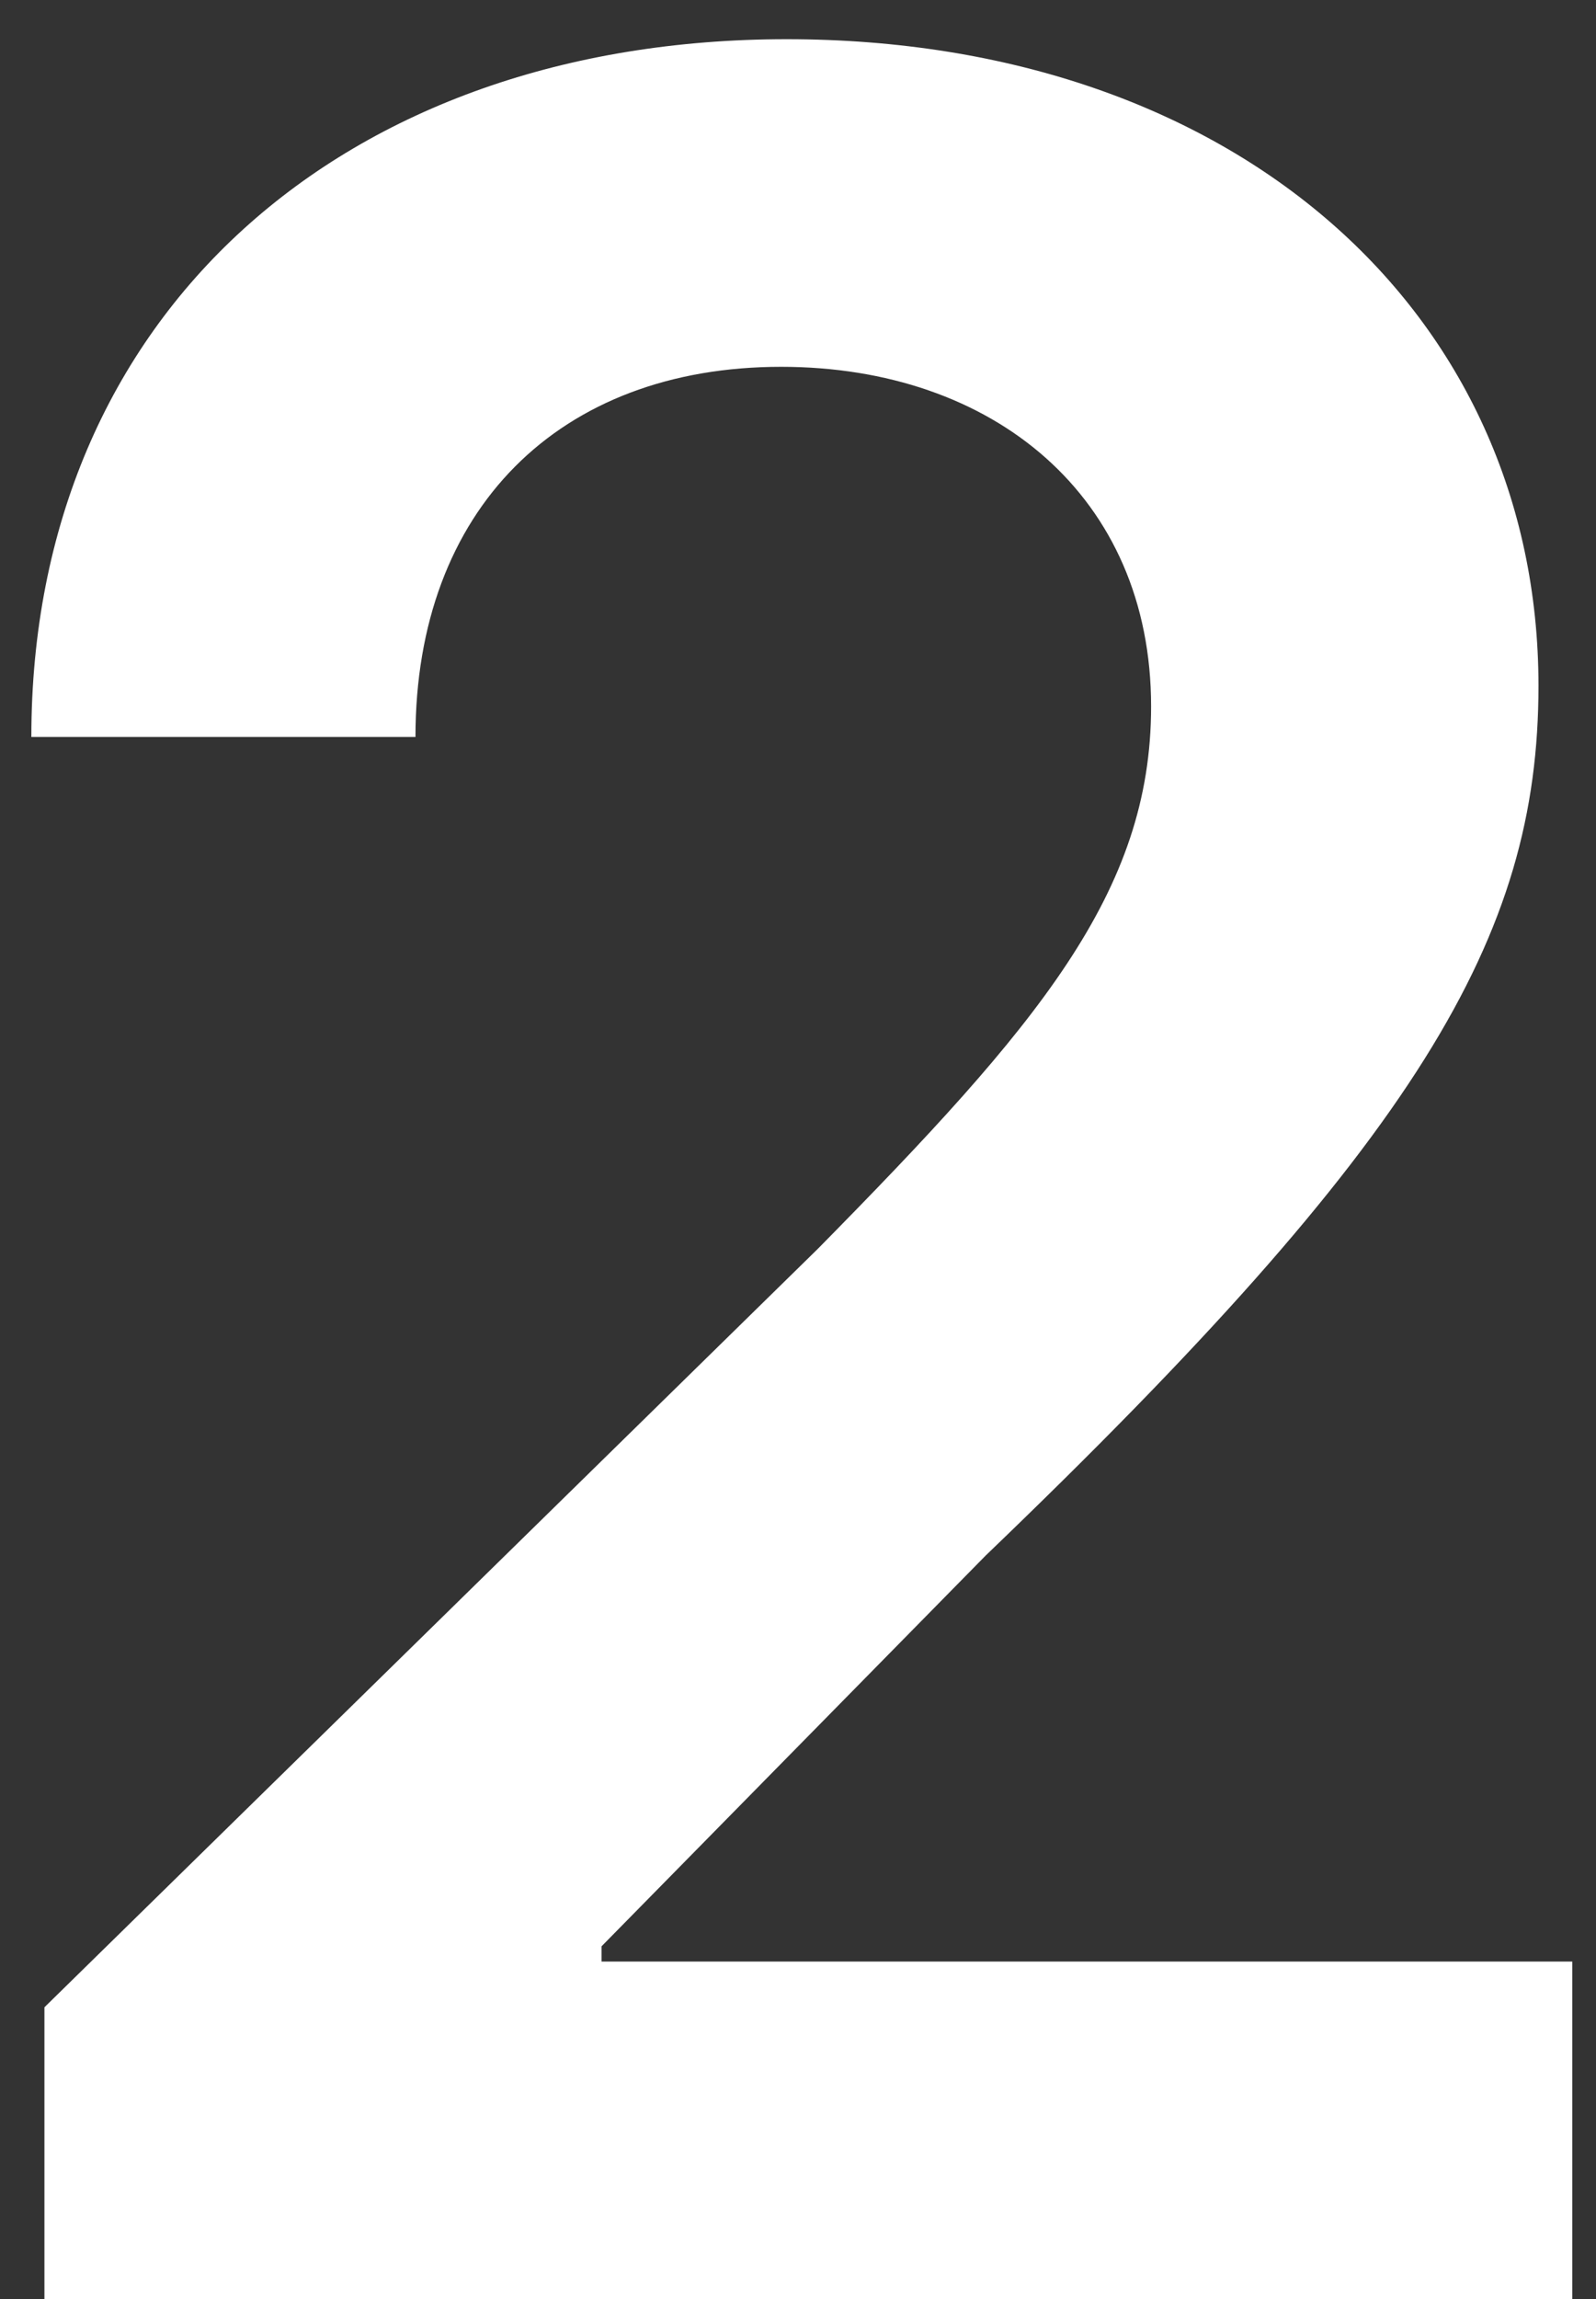 <svg width="25" height="36" viewBox="0 0 25 36" fill="none" xmlns="http://www.w3.org/2000/svg">
<rect x="0" y="0" width="25" height="36" fill="#333333" stroke="none"/>
<path d="M0.696 36H24.628V30.716H9.423V30.477L15.44 24.358C22.224 17.847 24.099 14.676 24.099 10.739C24.099 4.892 19.343 0.614 12.321 0.614C5.4 0.614 0.491 4.909 0.491 11.54H6.508C6.508 7.977 8.758 5.744 12.236 5.744C15.559 5.744 18.031 7.773 18.031 11.062C18.031 13.977 16.258 16.057 12.815 19.551L0.696 31.432V36Z" fill="white"/>
</svg>
